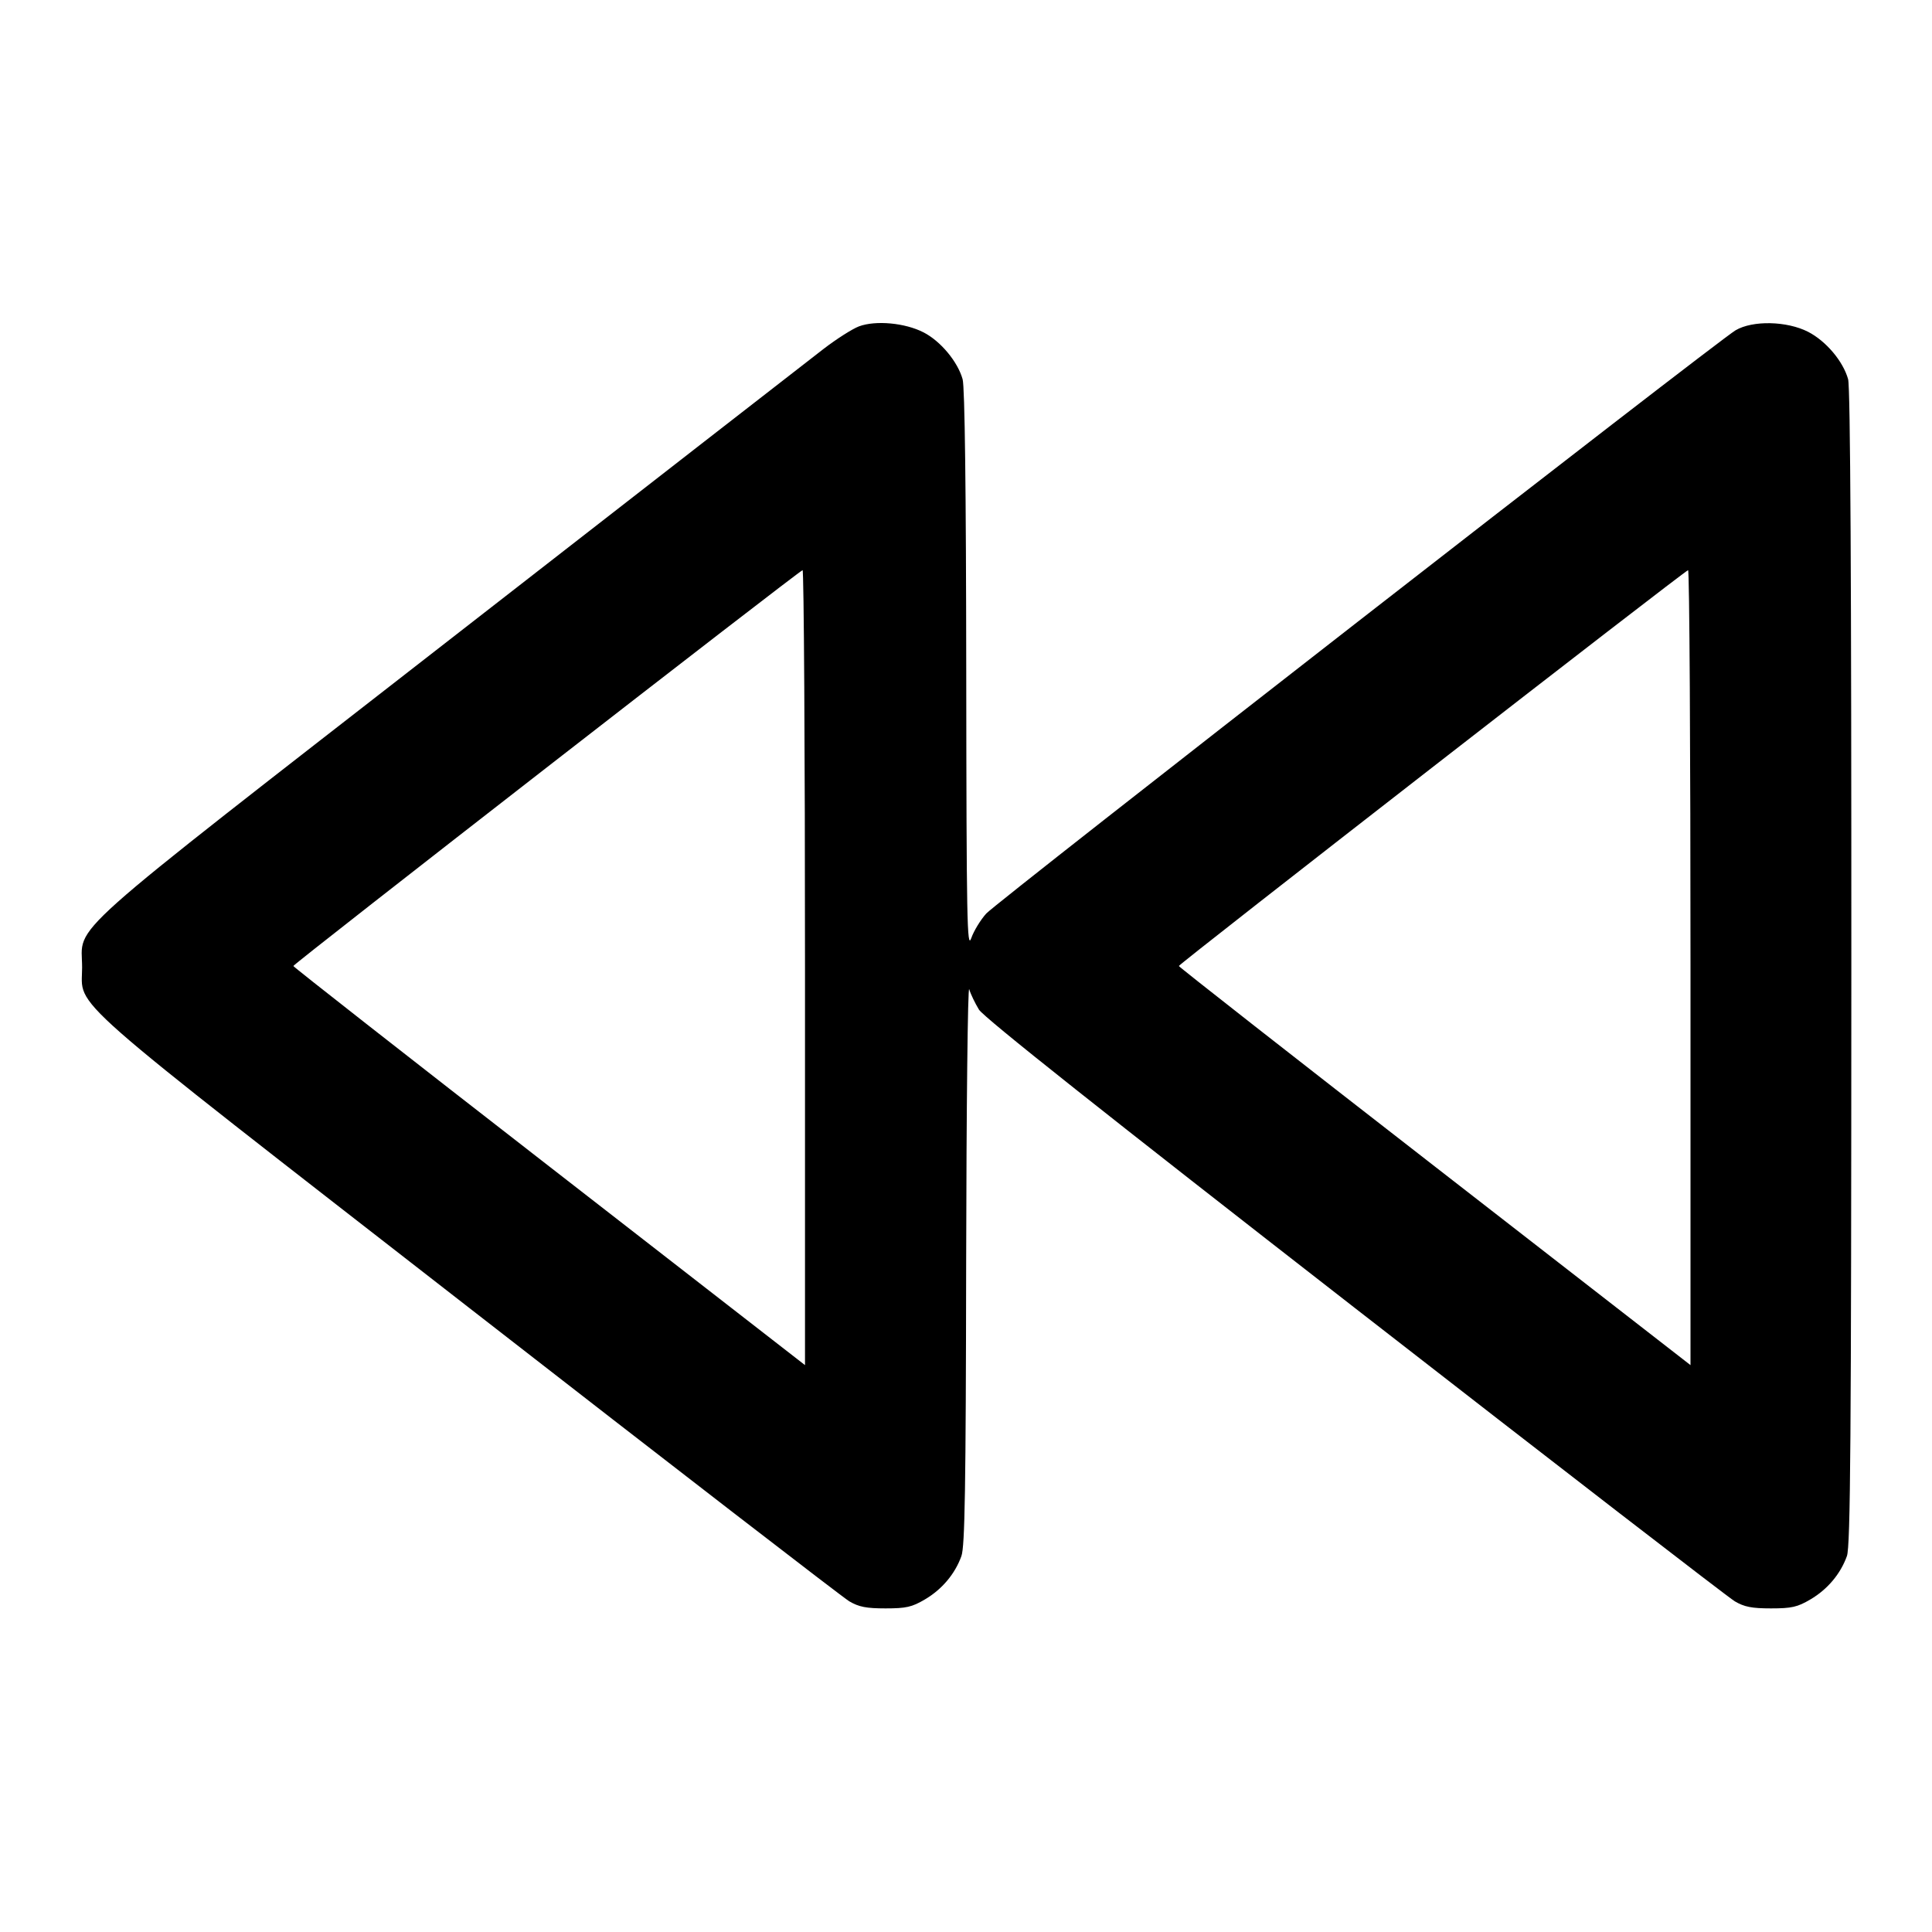 <svg fill="none" stroke="currentColor" stroke-linecap="round" stroke-linejoin="round" stroke-width="2" viewBox="0 0 24 24" xmlns="http://www.w3.org/2000/svg"><path d="M10.671 4.054 C 10.589 4.085,10.391 4.211,10.231 4.334 C 10.071 4.457,7.979 6.084,5.582 7.949 C 0.674 11.769,1.020 11.459,1.020 12.019 C 1.020 12.539,0.699 12.257,5.822 16.242 C 8.340 18.201,10.468 19.843,10.550 19.892 C 10.669 19.962,10.762 19.980,11.000 19.980 C 11.256 19.980,11.328 19.964,11.489 19.869 C 11.702 19.744,11.864 19.551,11.943 19.330 C 11.986 19.209,11.998 18.492,12.002 15.680 C 12.005 13.755,12.022 12.229,12.040 12.289 C 12.058 12.350,12.113 12.463,12.161 12.542 C 12.221 12.639,13.729 13.836,16.825 16.244 C 19.342 18.202,21.468 19.843,21.550 19.892 C 21.669 19.962,21.762 19.980,22.000 19.980 C 22.256 19.980,22.328 19.964,22.489 19.869 C 22.702 19.744,22.864 19.551,22.943 19.330 C 22.987 19.207,22.997 17.897,22.998 12.020 C 22.999 7.206,22.986 4.811,22.958 4.711 C 22.896 4.488,22.684 4.237,22.461 4.122 C 22.197 3.987,21.772 3.978,21.560 4.103 C 21.325 4.242,12.389 11.198,12.252 11.348 C 12.181 11.426,12.097 11.564,12.065 11.655 C 12.013 11.802,12.006 11.449,12.003 8.340 C 12.001 6.076,11.985 4.808,11.958 4.711 C 11.897 4.493,11.685 4.238,11.473 4.129 C 11.244 4.011,10.879 3.977,10.671 4.054 M10.000 12.019 L 10.000 16.958 6.822 14.489 C 5.073 13.131,3.644 12.011,3.644 12.000 C 3.645 11.973,9.932 7.086,9.970 7.083 C 9.986 7.081,10.000 9.303,10.000 12.019 M21.000 12.019 L 21.000 16.958 17.822 14.489 C 16.073 13.131,14.644 12.011,14.644 12.000 C 14.645 11.973,20.932 7.086,20.970 7.083 C 20.987 7.081,21.000 9.303,21.000 12.019 " stroke="none" fill-rule="evenodd" fill="black"></path></svg>